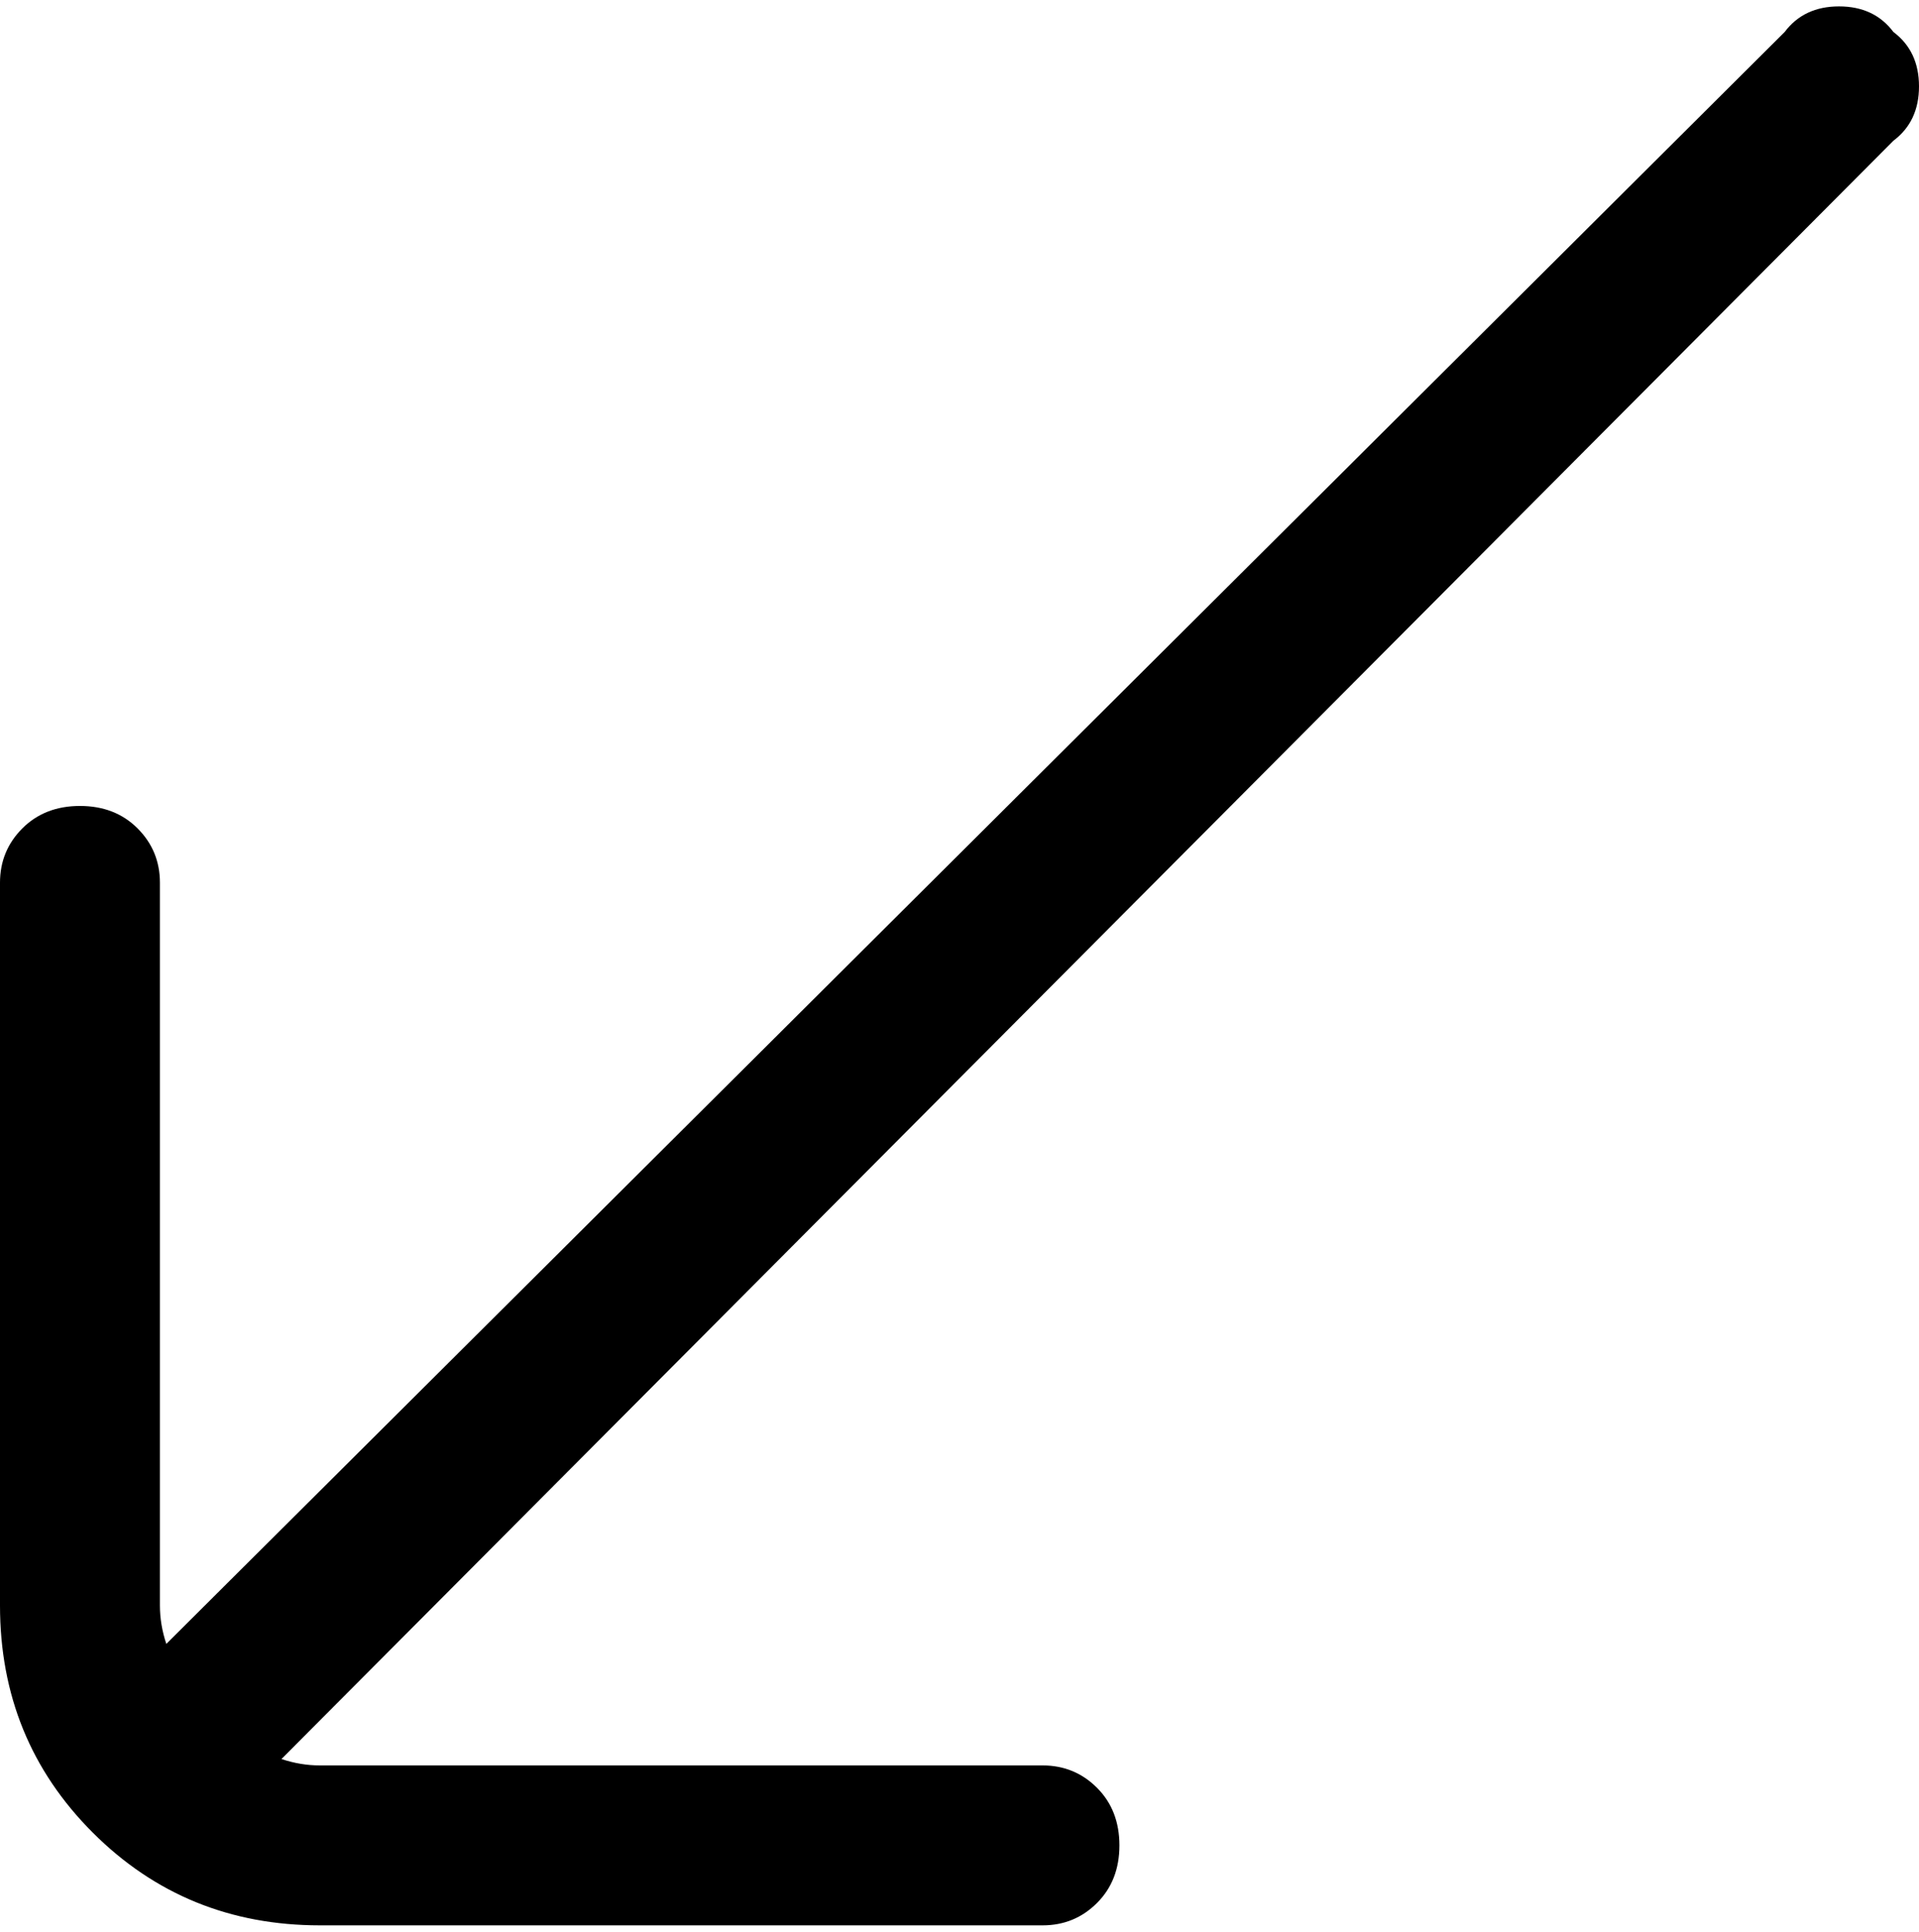 <svg viewBox="0 0 300 302.001" xmlns="http://www.w3.org/2000/svg"><path d="M296 5q-3-4-8.5-4T279 5L26 257q-1-3-1-6V138q0-5-3.5-8.5t-9-3.5q-5.5 0-9 3.5T0 138v113q0 21 14.5 35.5T50 301h113q5 0 8.5-3.5t3.5-9q0-5.5-3.5-9T163 276H50q-3 0-6-1L296 22q4-3 4-8.5T296 5z"/></svg>